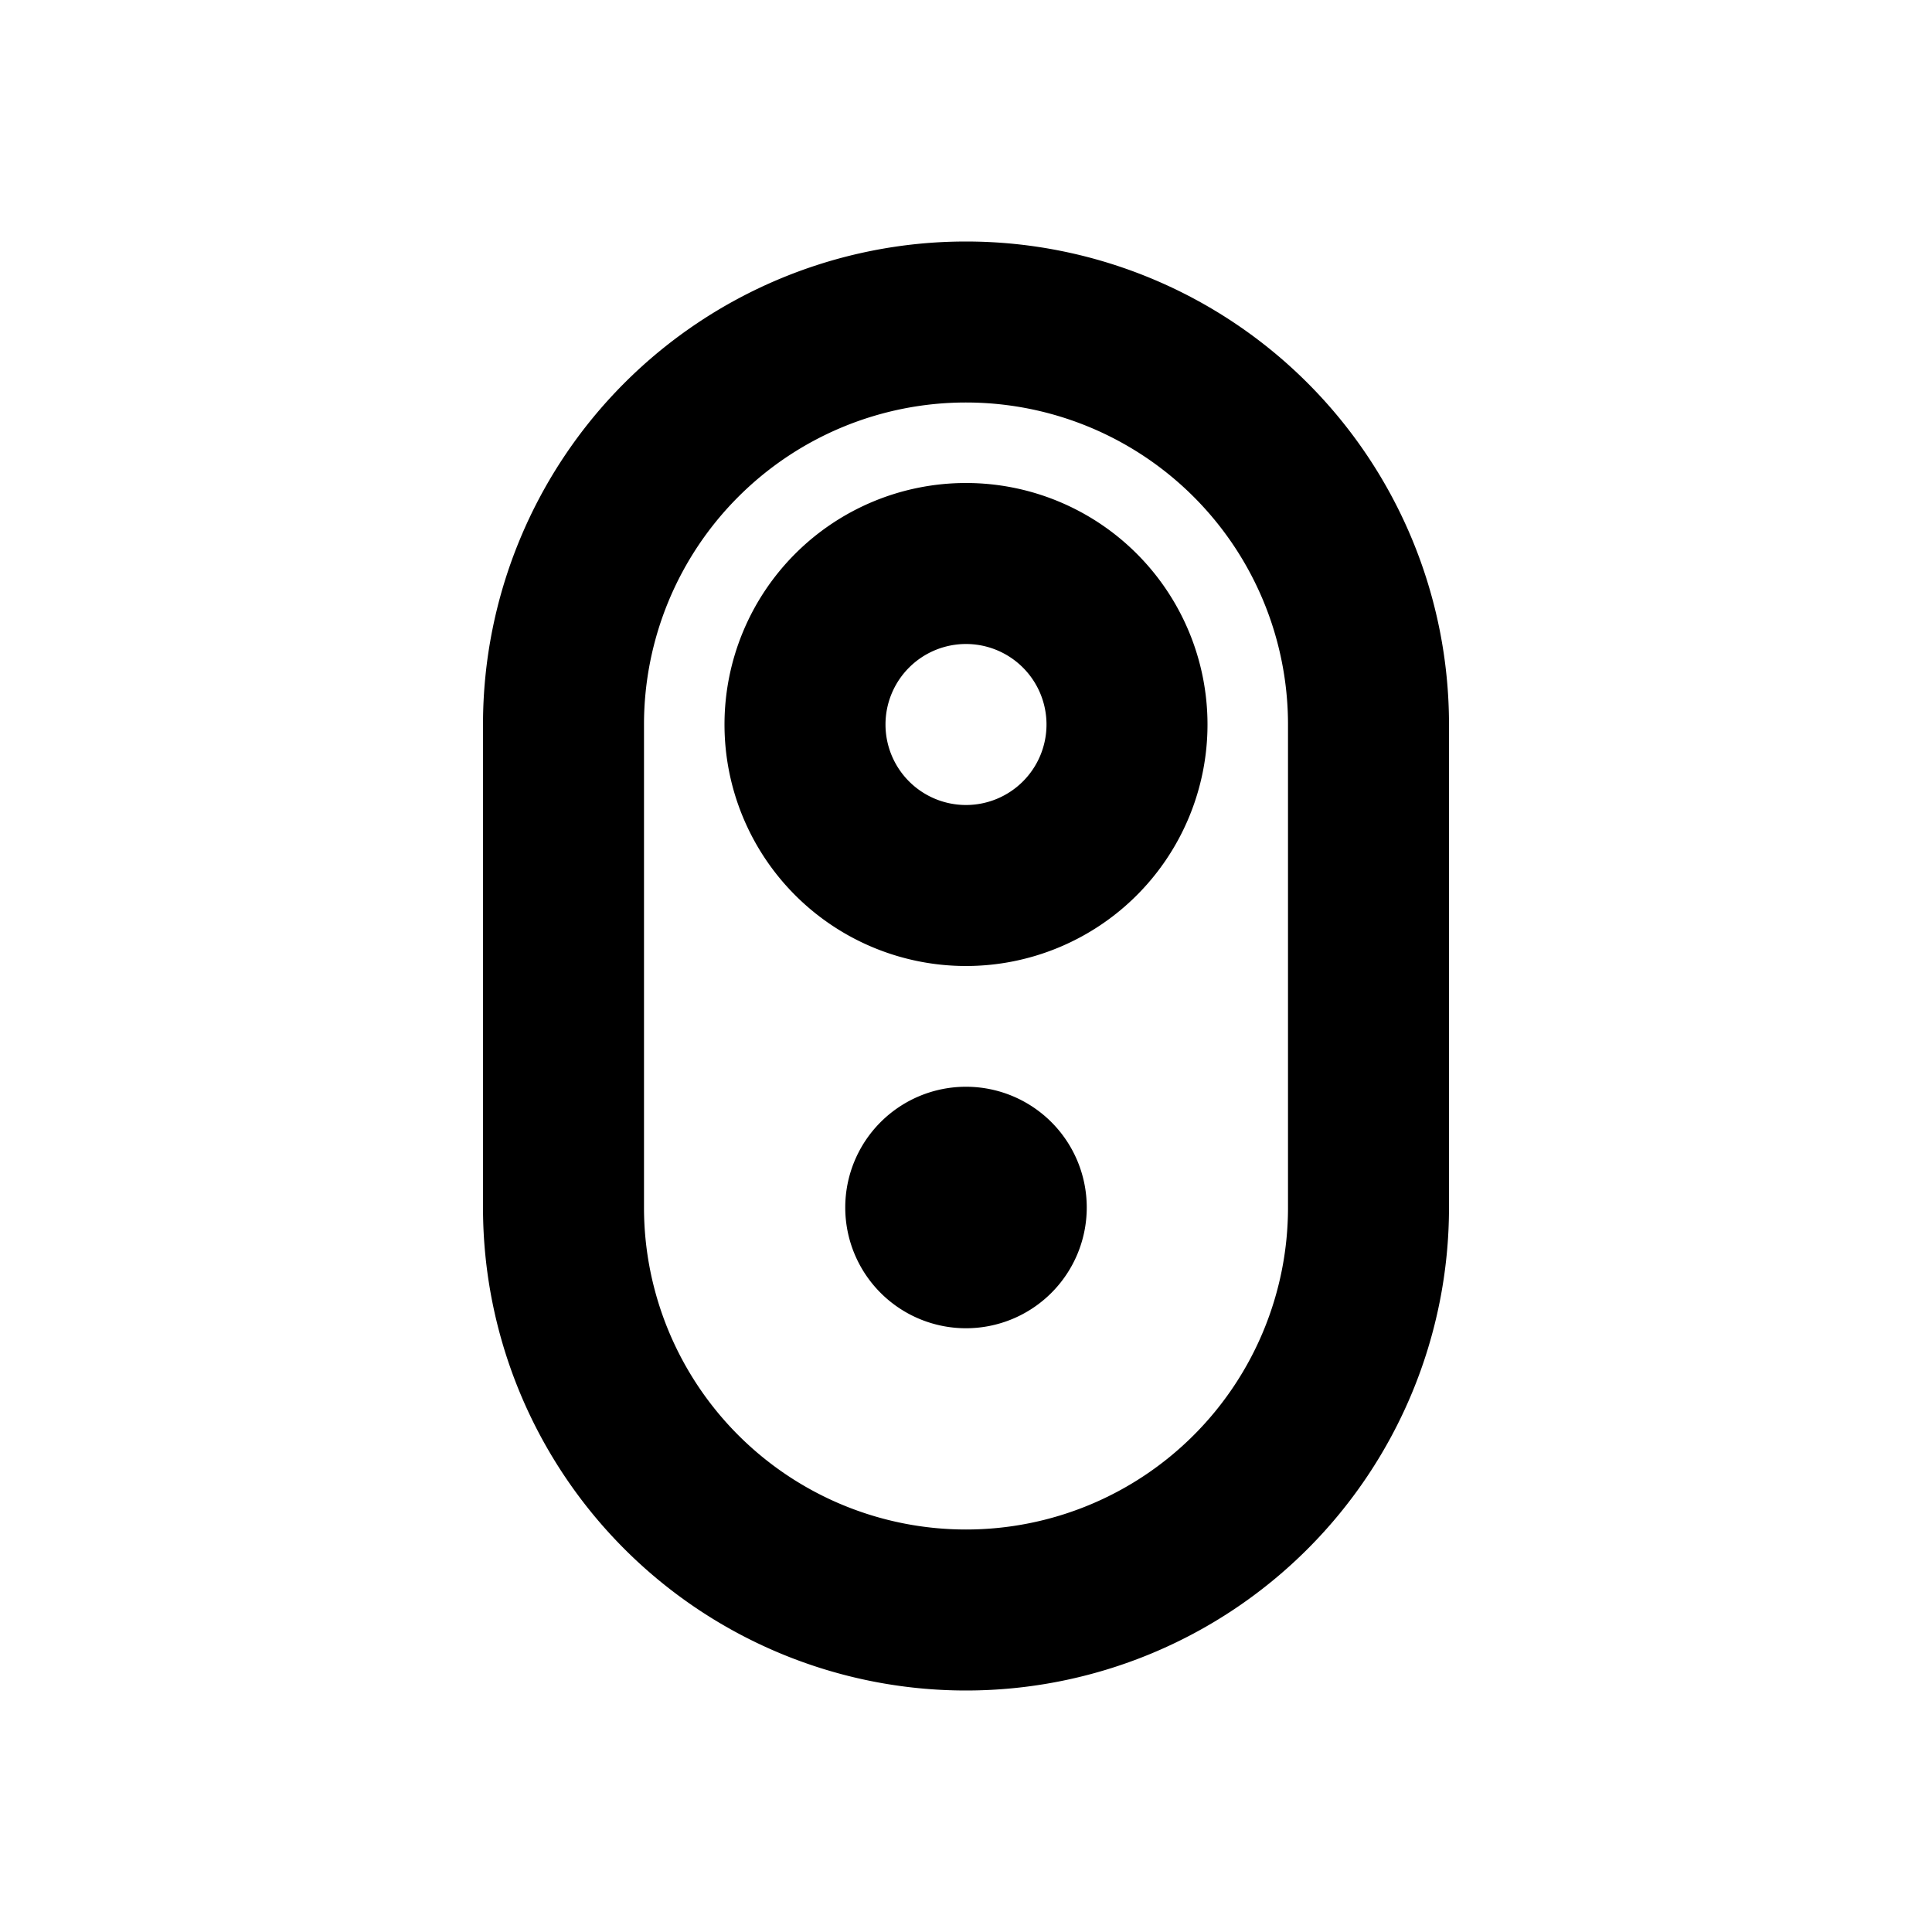 <svg xmlns="http://www.w3.org/2000/svg" viewBox="0 0 48 48"><path d="M24,16a2,2,0,1,1-2,2,2,2,0,0,1,2-2m0-4a6,6,0,1,0,6,6,6,6,0,0,0-6-6Zm0,15a3,3,0,1,0,3,3,3,3,0,0,0-3-3Zm0-17a8,8,0,0,1,8,8V30a8,8,0,0,1-16,0V18a8,8,0,0,1,8-8m0-4h0A12,12,0,0,0,12,18V30A12,12,0,0,0,24,42h0A12,12,0,0,0,36,30V18A12,12,0,0,0,24,6Z"/><rect width="48" height="48" style="fill:none"/></svg>